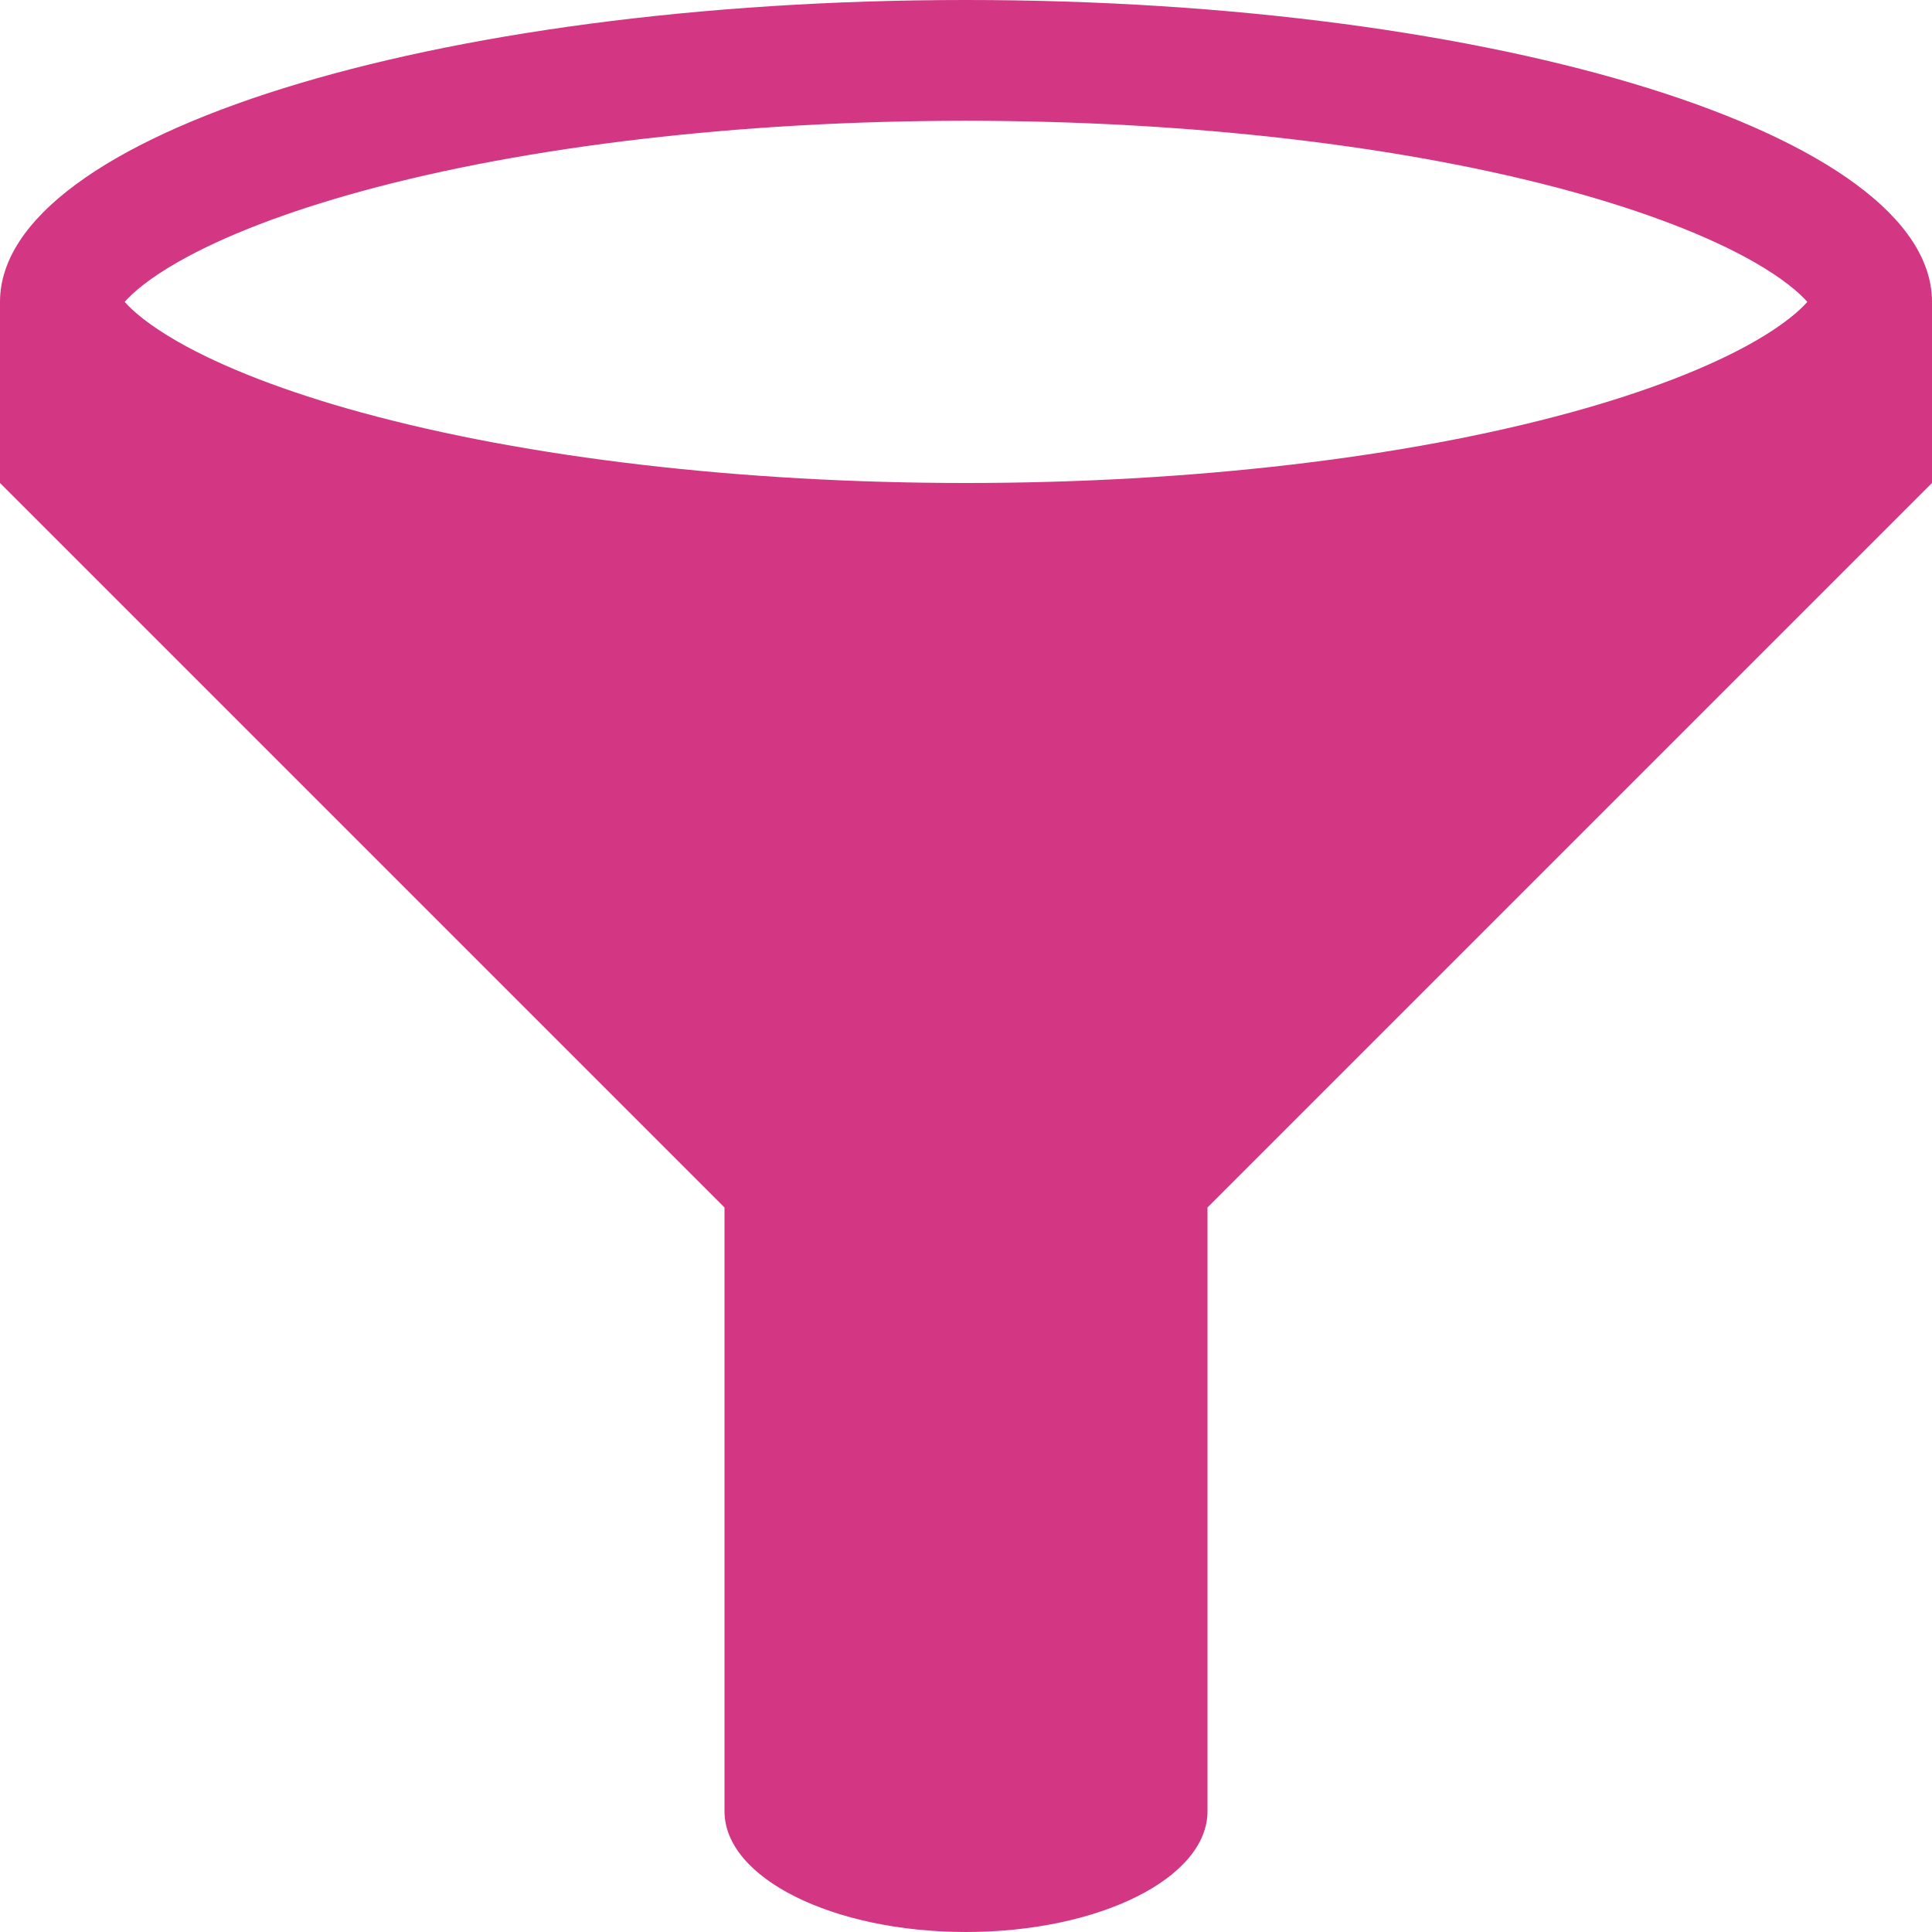 <!DOCTYPE svg PUBLIC "-//W3C//DTD SVG 1.1//EN" "http://www.w3.org/Graphics/SVG/1.1/DTD/svg11.dtd">
<svg xmlns="http://www.w3.org/2000/svg" xmlns:xlink="http://www.w3.org/1999/xlink" version="1.1" width="64px" height="64px" viewBox="0 0 64 64">
<path d="M32 0c-17.673 0-32 4.477-32 10v6l24 24v20c0 2.209 3.582 4 8 4s8-1.791 8-4v-20l24-24v-6c0-5.523-14.327-10-32-10zM5.899 8.677c1.497-0.854 3.599-1.664 6.080-2.343 5.496-1.505 12.607-2.333 20.021-2.333s14.525 0.829 20.021 2.333c2.481 0.679 4.583 1.489 6.080 2.343 0.987 0.563 1.52 1.039 1.769 1.323-0.248 0.284-0.782 0.761-1.769 1.323-1.497 0.854-3.599 1.664-6.080 2.343-5.496 1.505-12.607 2.334-20.021 2.334s-14.525-0.829-20.021-2.334c-2.481-0.679-4.583-1.489-6.080-2.343-0.987-0.563-1.52-1.039-1.769-1.323 0.248-0.284 0.782-0.761 1.769-1.323z" fill="#d33682"/>
</svg>